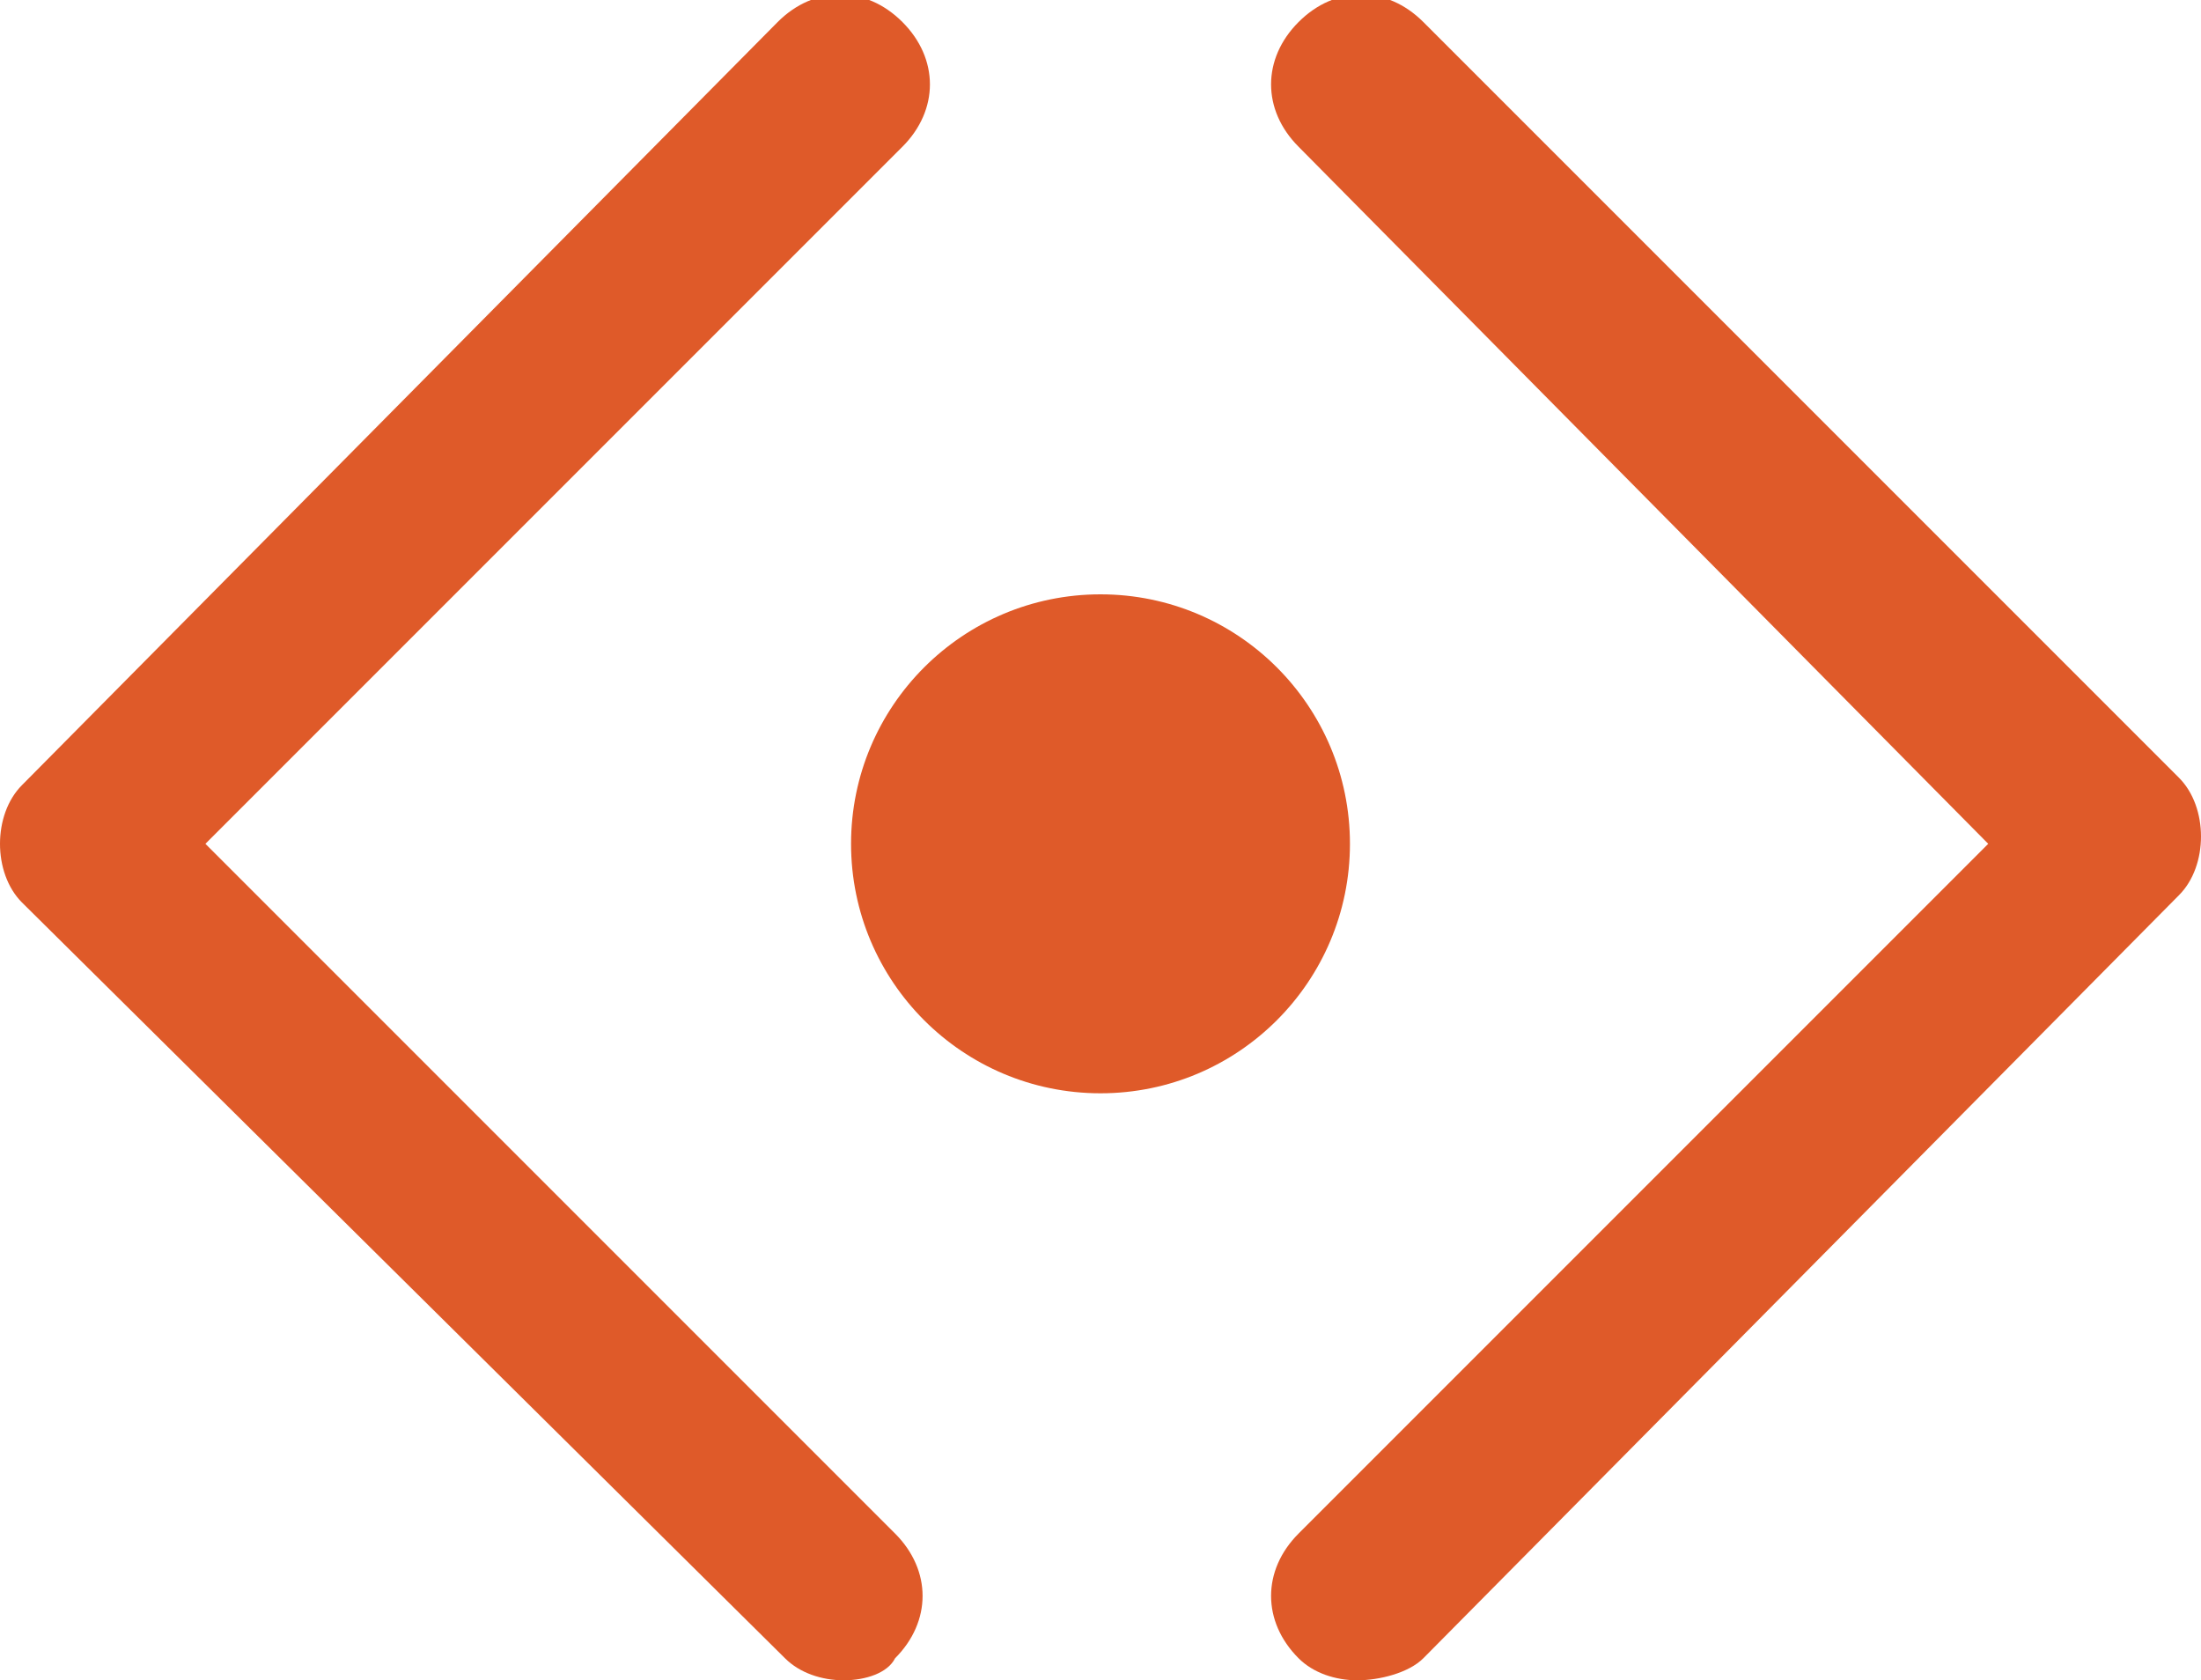 <svg xmlns="http://www.w3.org/2000/svg" viewBox="0 0 30 22.9" enable-background="new 0 0 30 22.9">
<path fill="#df5a29" d="M11.5 22.9c-.3 0-.6-.1-.8-.3l-10.4-10.3c-.2-.2-.3-.5-.3-.8 0-.3.1-.6.3-.8l10.3-10.4c.5-.5 1.2-.5 1.7 0s.5 1.2 0 1.7l-9.5 9.5 9.4 9.4c.5.5.5 1.2 0 1.7-.1.2-.4.3-.7.3zM18.5 22.9c-.3 0-.6-.1-.8-.3-.5-.5-.5-1.2 0-1.7l9.4-9.4-9.4-9.5c-.5-.5-.5-1.2 0-1.7s1.2-.5 1.7 0l10.3 10.3c.2.2.3.5.3.8 0 .3-.1.6-.3.8l-10.3 10.4c-.2.2-.6.3-.9.3z"></path><circle fill="#df5a29" cx="15" cy="11.5" r="3.4"></circle>
</svg>
